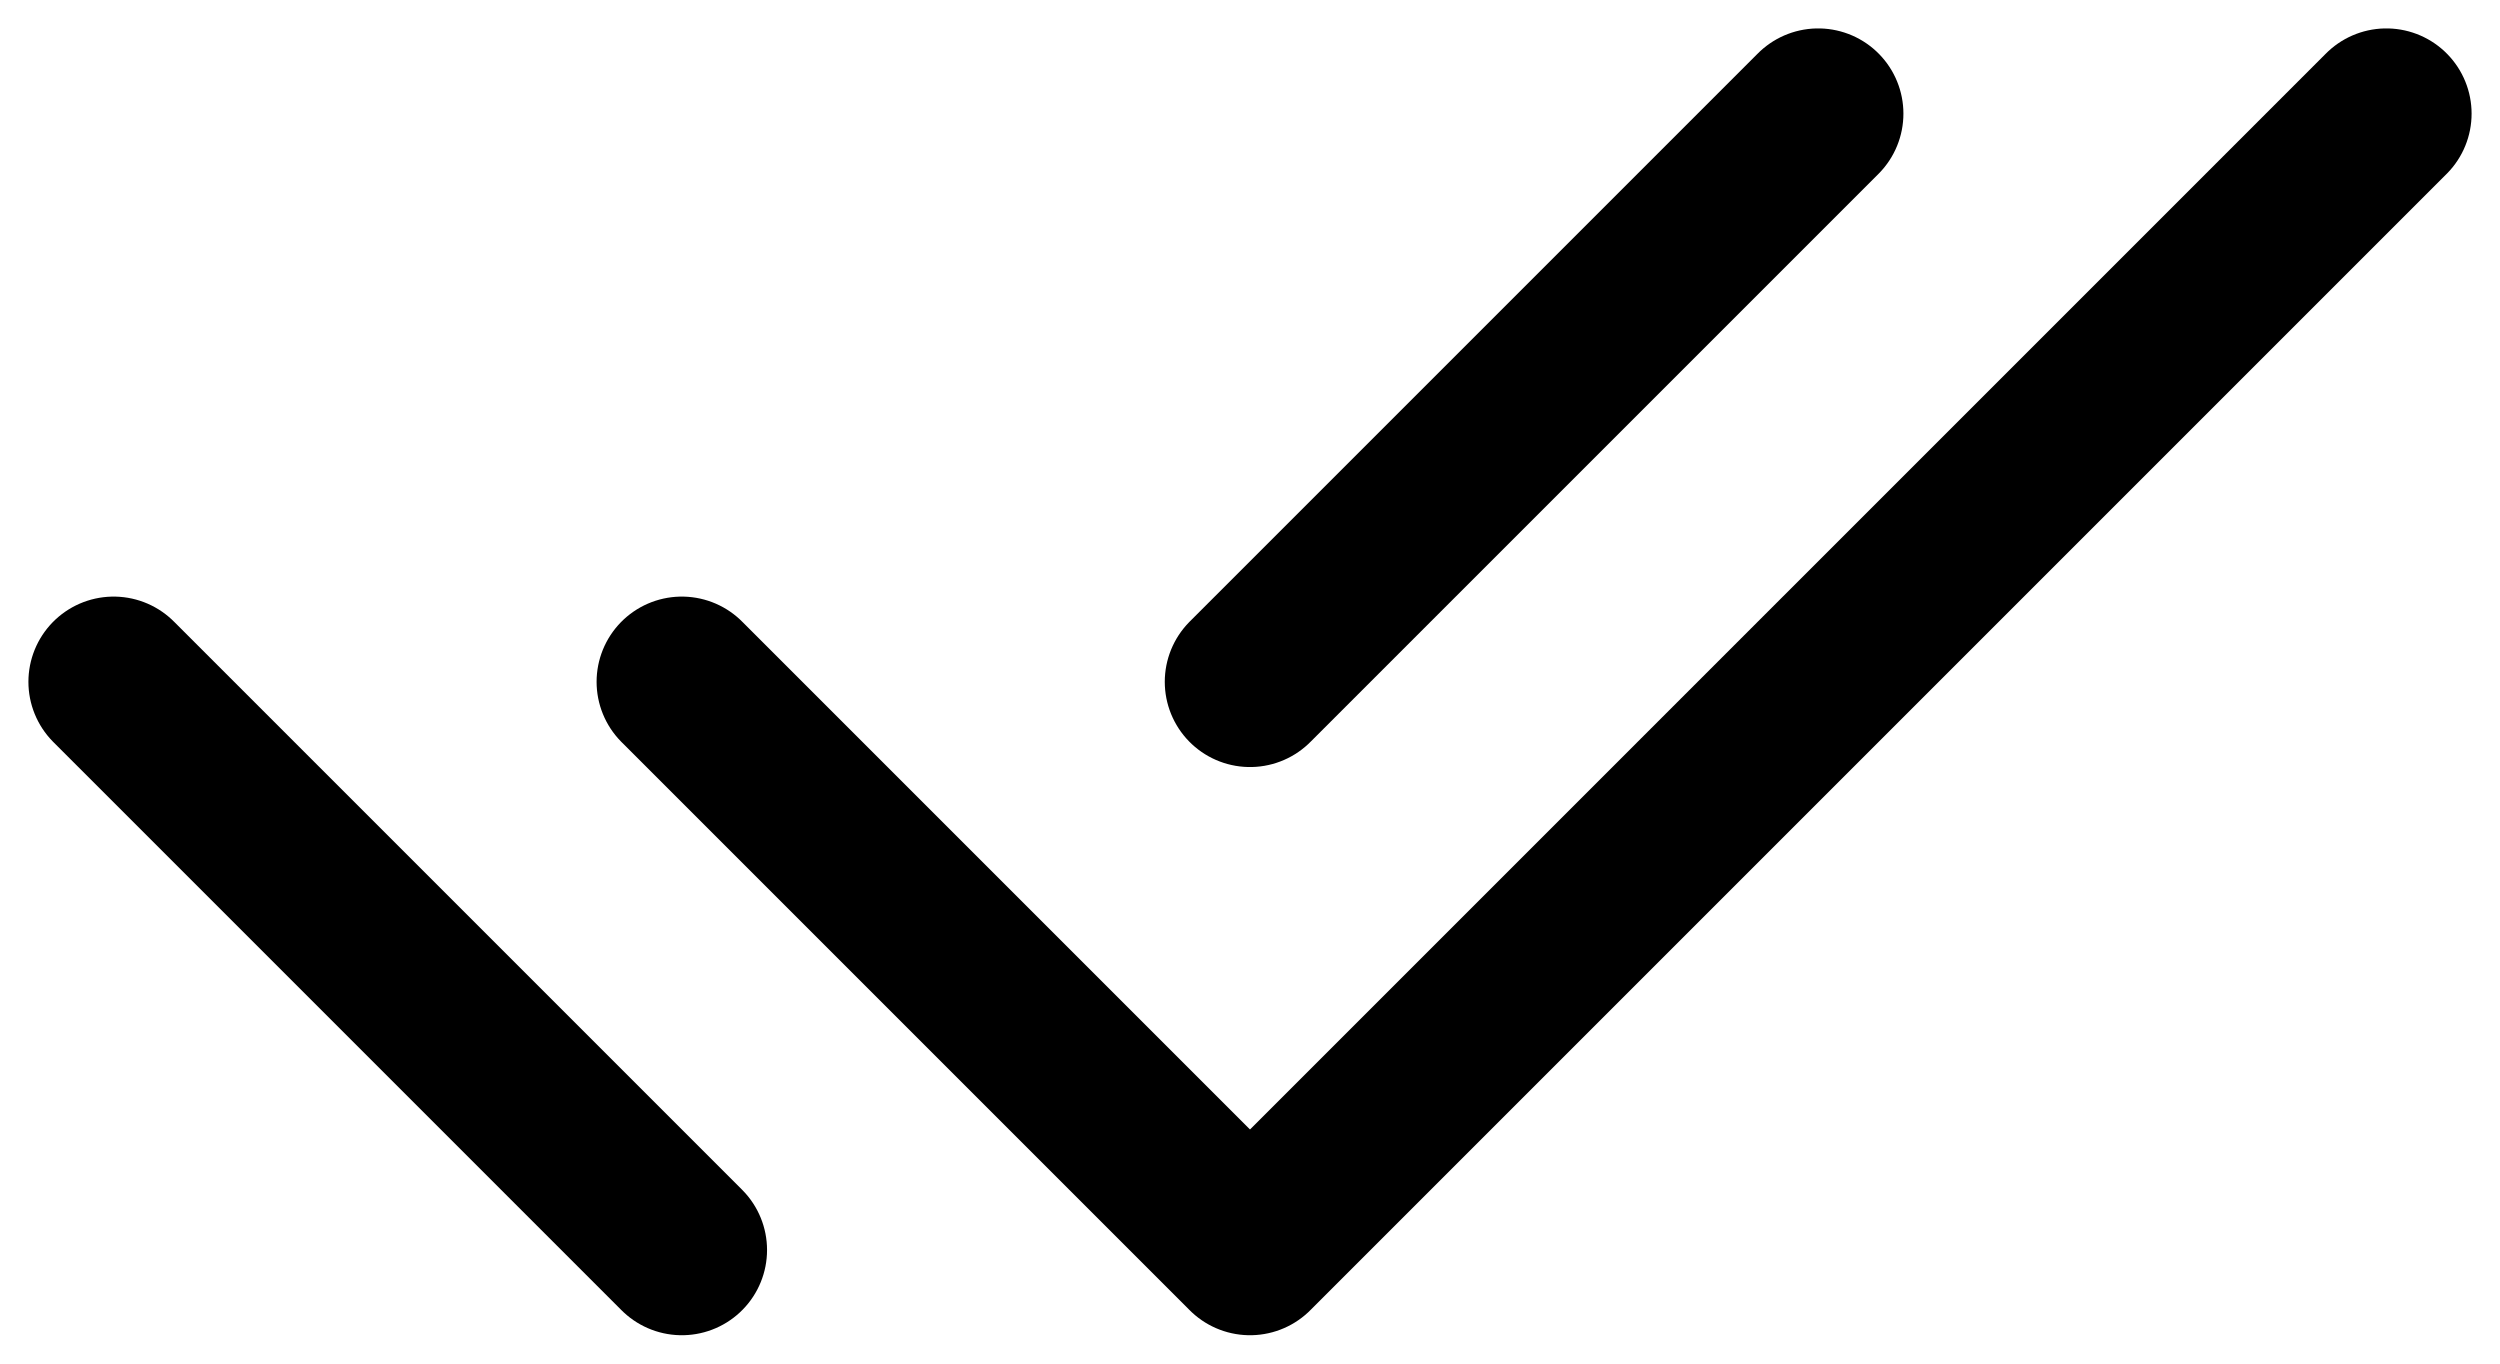 <svg width="22" height="12" viewBox="0 0 22 12" fill="none" xmlns="http://www.w3.org/2000/svg">
<path d="M6 6L11 11L21 1" stroke="black" stroke-width="1.5" stroke-linecap="round" stroke-linejoin="round"/>
<path d="M11 6L16 1M1 6L6 11L1 6Z" stroke="black" stroke-width="1.5" stroke-linecap="round" stroke-linejoin="round"/>
</svg>
